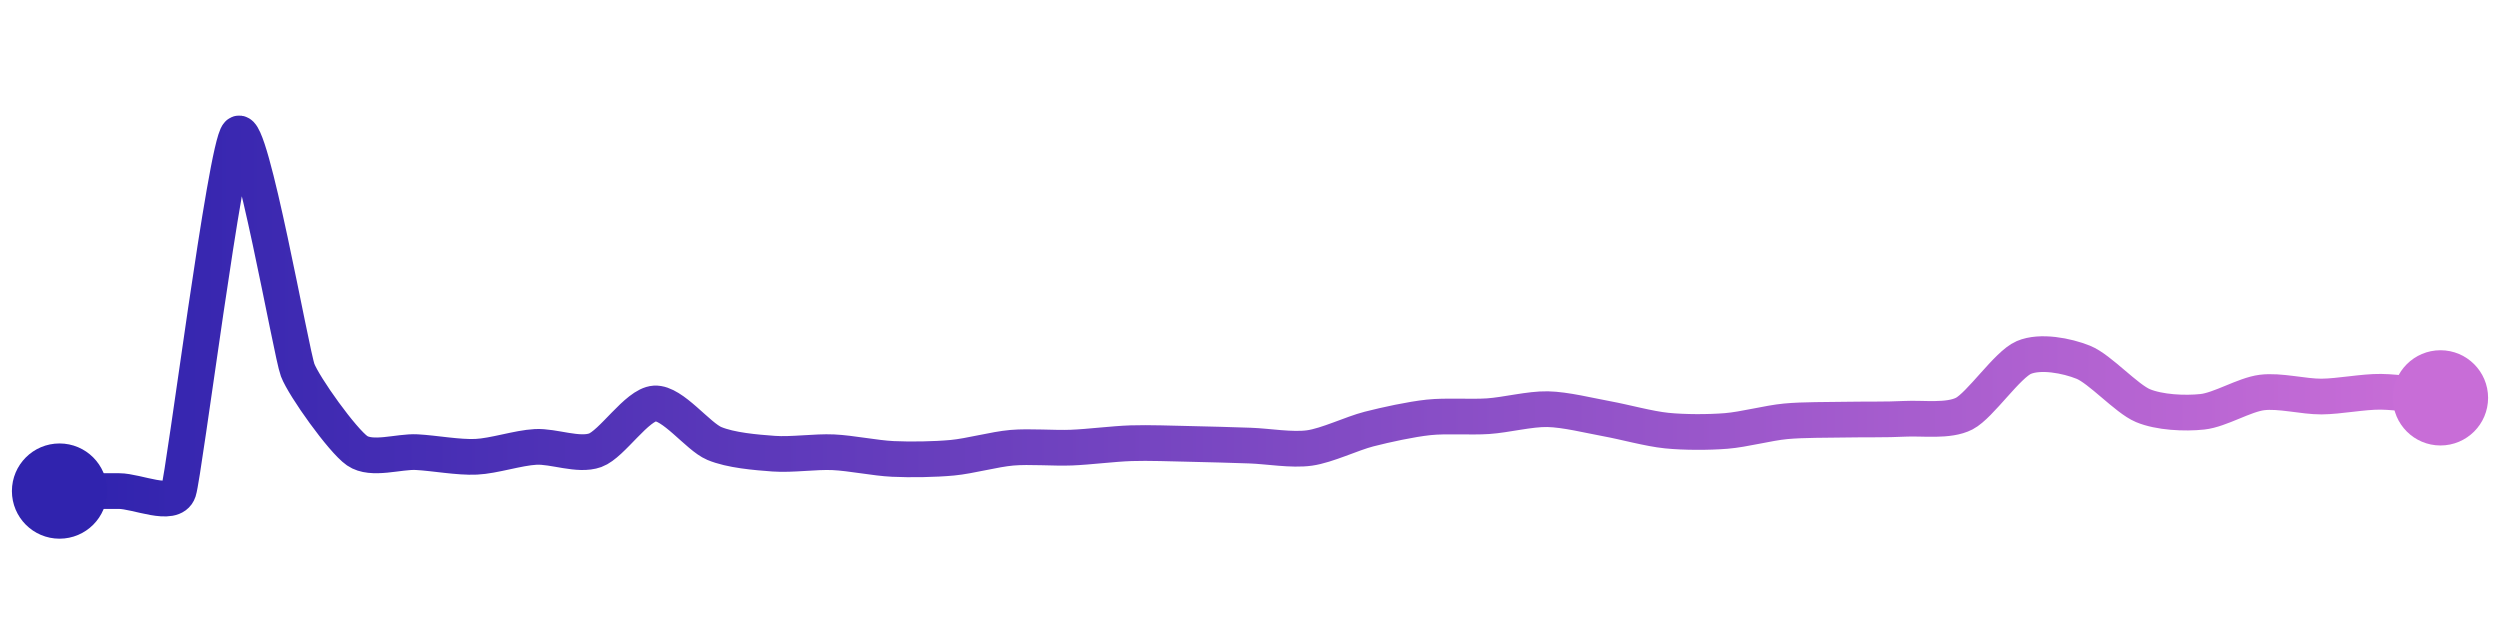 <svg width="200" height="50" viewBox="0 0 210 50" xmlns="http://www.w3.org/2000/svg">
    <defs>
        <linearGradient x1="0%" y1="0%" x2="100%" y2="0%" id="a">
            <stop stop-color="#3023AE" offset="0%"/>
            <stop stop-color="#C86DD7" offset="100%"/>
        </linearGradient>
    </defs>
    <path stroke="url(#a)"
          stroke-width="3"
          stroke-linejoin="round"
          stroke-linecap="round"
          d="M5 40 C 6.5 40, 8.5 40, 10 40 S 14.53 41.42, 15 40 S 18.95 11.07, 20 10 S 24.47 28.43, 25 29.83 S 28.77 35.76, 30 36.61 S 33.5 36.65, 35 36.73 S 38.5 37.19, 40 37.12 S 43.5 36.37, 45 36.29 S 48.59 37.08, 50 36.57 S 53.5 32.73, 55 32.64 S 58.62 35.42, 60 36 S 63.5 36.75, 65 36.86 S 68.5 36.67, 70 36.74 S 73.5 37.23, 75 37.3 S 78.51 37.34, 80 37.2 S 83.51 36.49, 85 36.36 S 88.5 36.41, 90 36.35 S 93.5 36.03, 95 35.98 S 98.5 36.01, 100 36.04 S 103.5 36.13, 105 36.18 S 108.51 36.59, 110 36.38 S 113.55 35.16, 115 34.79 S 118.51 33.97, 120 33.81 S 123.5 33.81, 125 33.71 S 128.5 33.09, 130 33.12 S 133.52 33.66, 135 33.93 S 138.51 34.77, 140 34.92 S 143.5 35.07, 145 34.95 S 148.51 34.28, 150 34.14 S 153.5 34.03, 155 34 S 158.5 34.01, 160 33.93 S 163.67 34.18, 165 33.49 S 168.62 29.37, 170 28.78 S 173.61 28.62, 175 29.18 S 178.62 32.24, 180 32.82 S 183.51 33.5, 185 33.34 S 188.51 31.91, 190 31.72 S 193.5 32.07, 195 32.06 S 198.5 31.64, 200 31.66 S 203.51 32.02, 205 32.17"
          fill="none"/>
    <circle r="4" cx="5" cy="40" fill="#3023AE"/>
    <circle r="4" cx="205" cy="32.17" fill="#C86DD7"/>      
</svg>